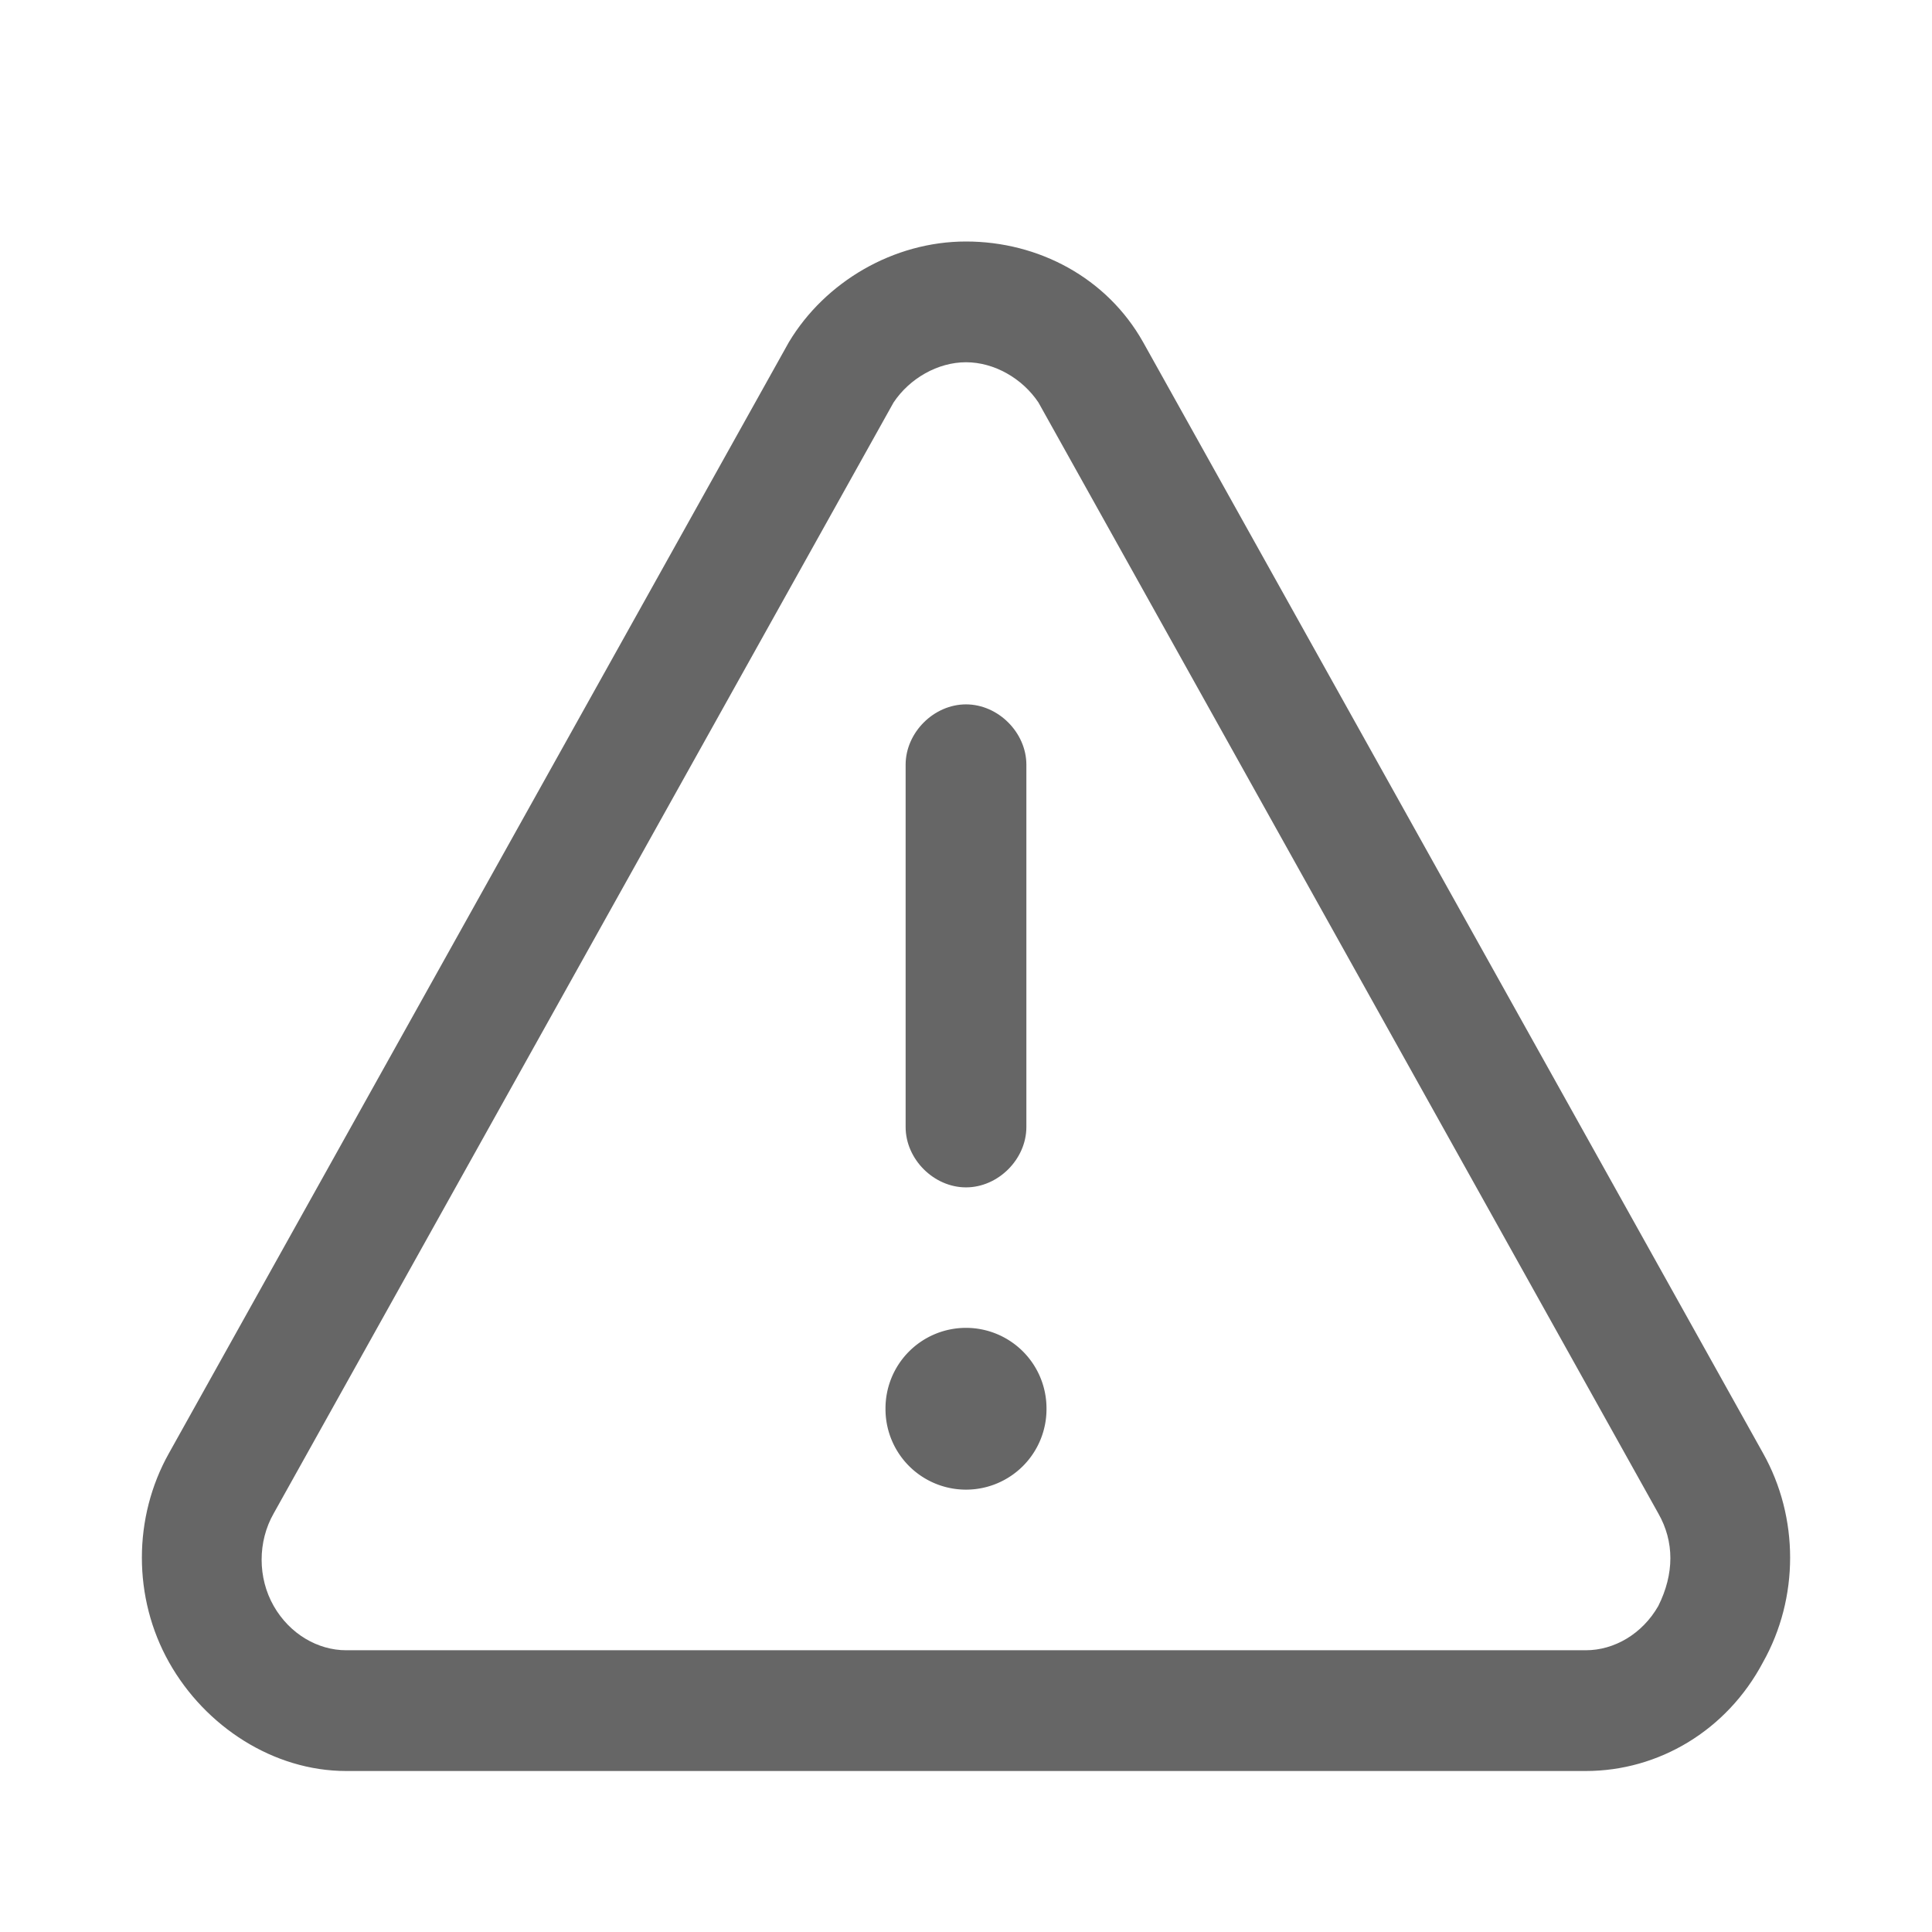 <?xml version="1.0" standalone="no"?>
<!DOCTYPE svg PUBLIC "-//W3C//DTD SVG 1.1//EN" "http://www.w3.org/Graphics/SVG/1.1/DTD/svg11.dtd">
<svg class="icon" style="width: 1em;height: 1em;vertical-align: middle;fill: currentColor;overflow: hidden;" viewBox="0 0 1024 1024" version="1.1" xmlns="http://www.w3.org/2000/svg"><path d="M934.4 770.133L605.867 181.333C586.667 147.2 550.4 128 512 128c-38.4 0-74.667 21.333-93.867 53.333L89.6 770.133c-19.2 34.133-19.2 76.8 0 110.933S145.067 938.667 183.467 938.667h657.067c38.4 0 74.667-21.333 93.867-57.6 19.2-34.133 19.2-76.8 0-110.933z m-55.467 81.067c-8.533 14.933-23.467 23.467-38.4 23.467H183.467c-14.933 0-29.867-8.533-38.4-23.467-8.533-14.933-8.533-34.133 0-49.067L473.6 213.333c8.533-12.8 23.467-21.333 38.4-21.333s29.867 8.533 38.4 21.333l328.533 588.8c8.533 14.933 8.533 32 0 49.067z" fill="#666666" /><path d="M512 746.667m-42.667 0a42.667 42.667 0 1 0 85.333 0 42.667 42.667 0 1 0-85.333 0Z" fill="#666666" /><path d="M512 629.333c17.067 0 32-14.933 32-32v-192c0-17.067-14.933-32-32-32s-32 14.933-32 32v192c0 17.067 14.933 32 32 32z" fill="#666666" /></svg>